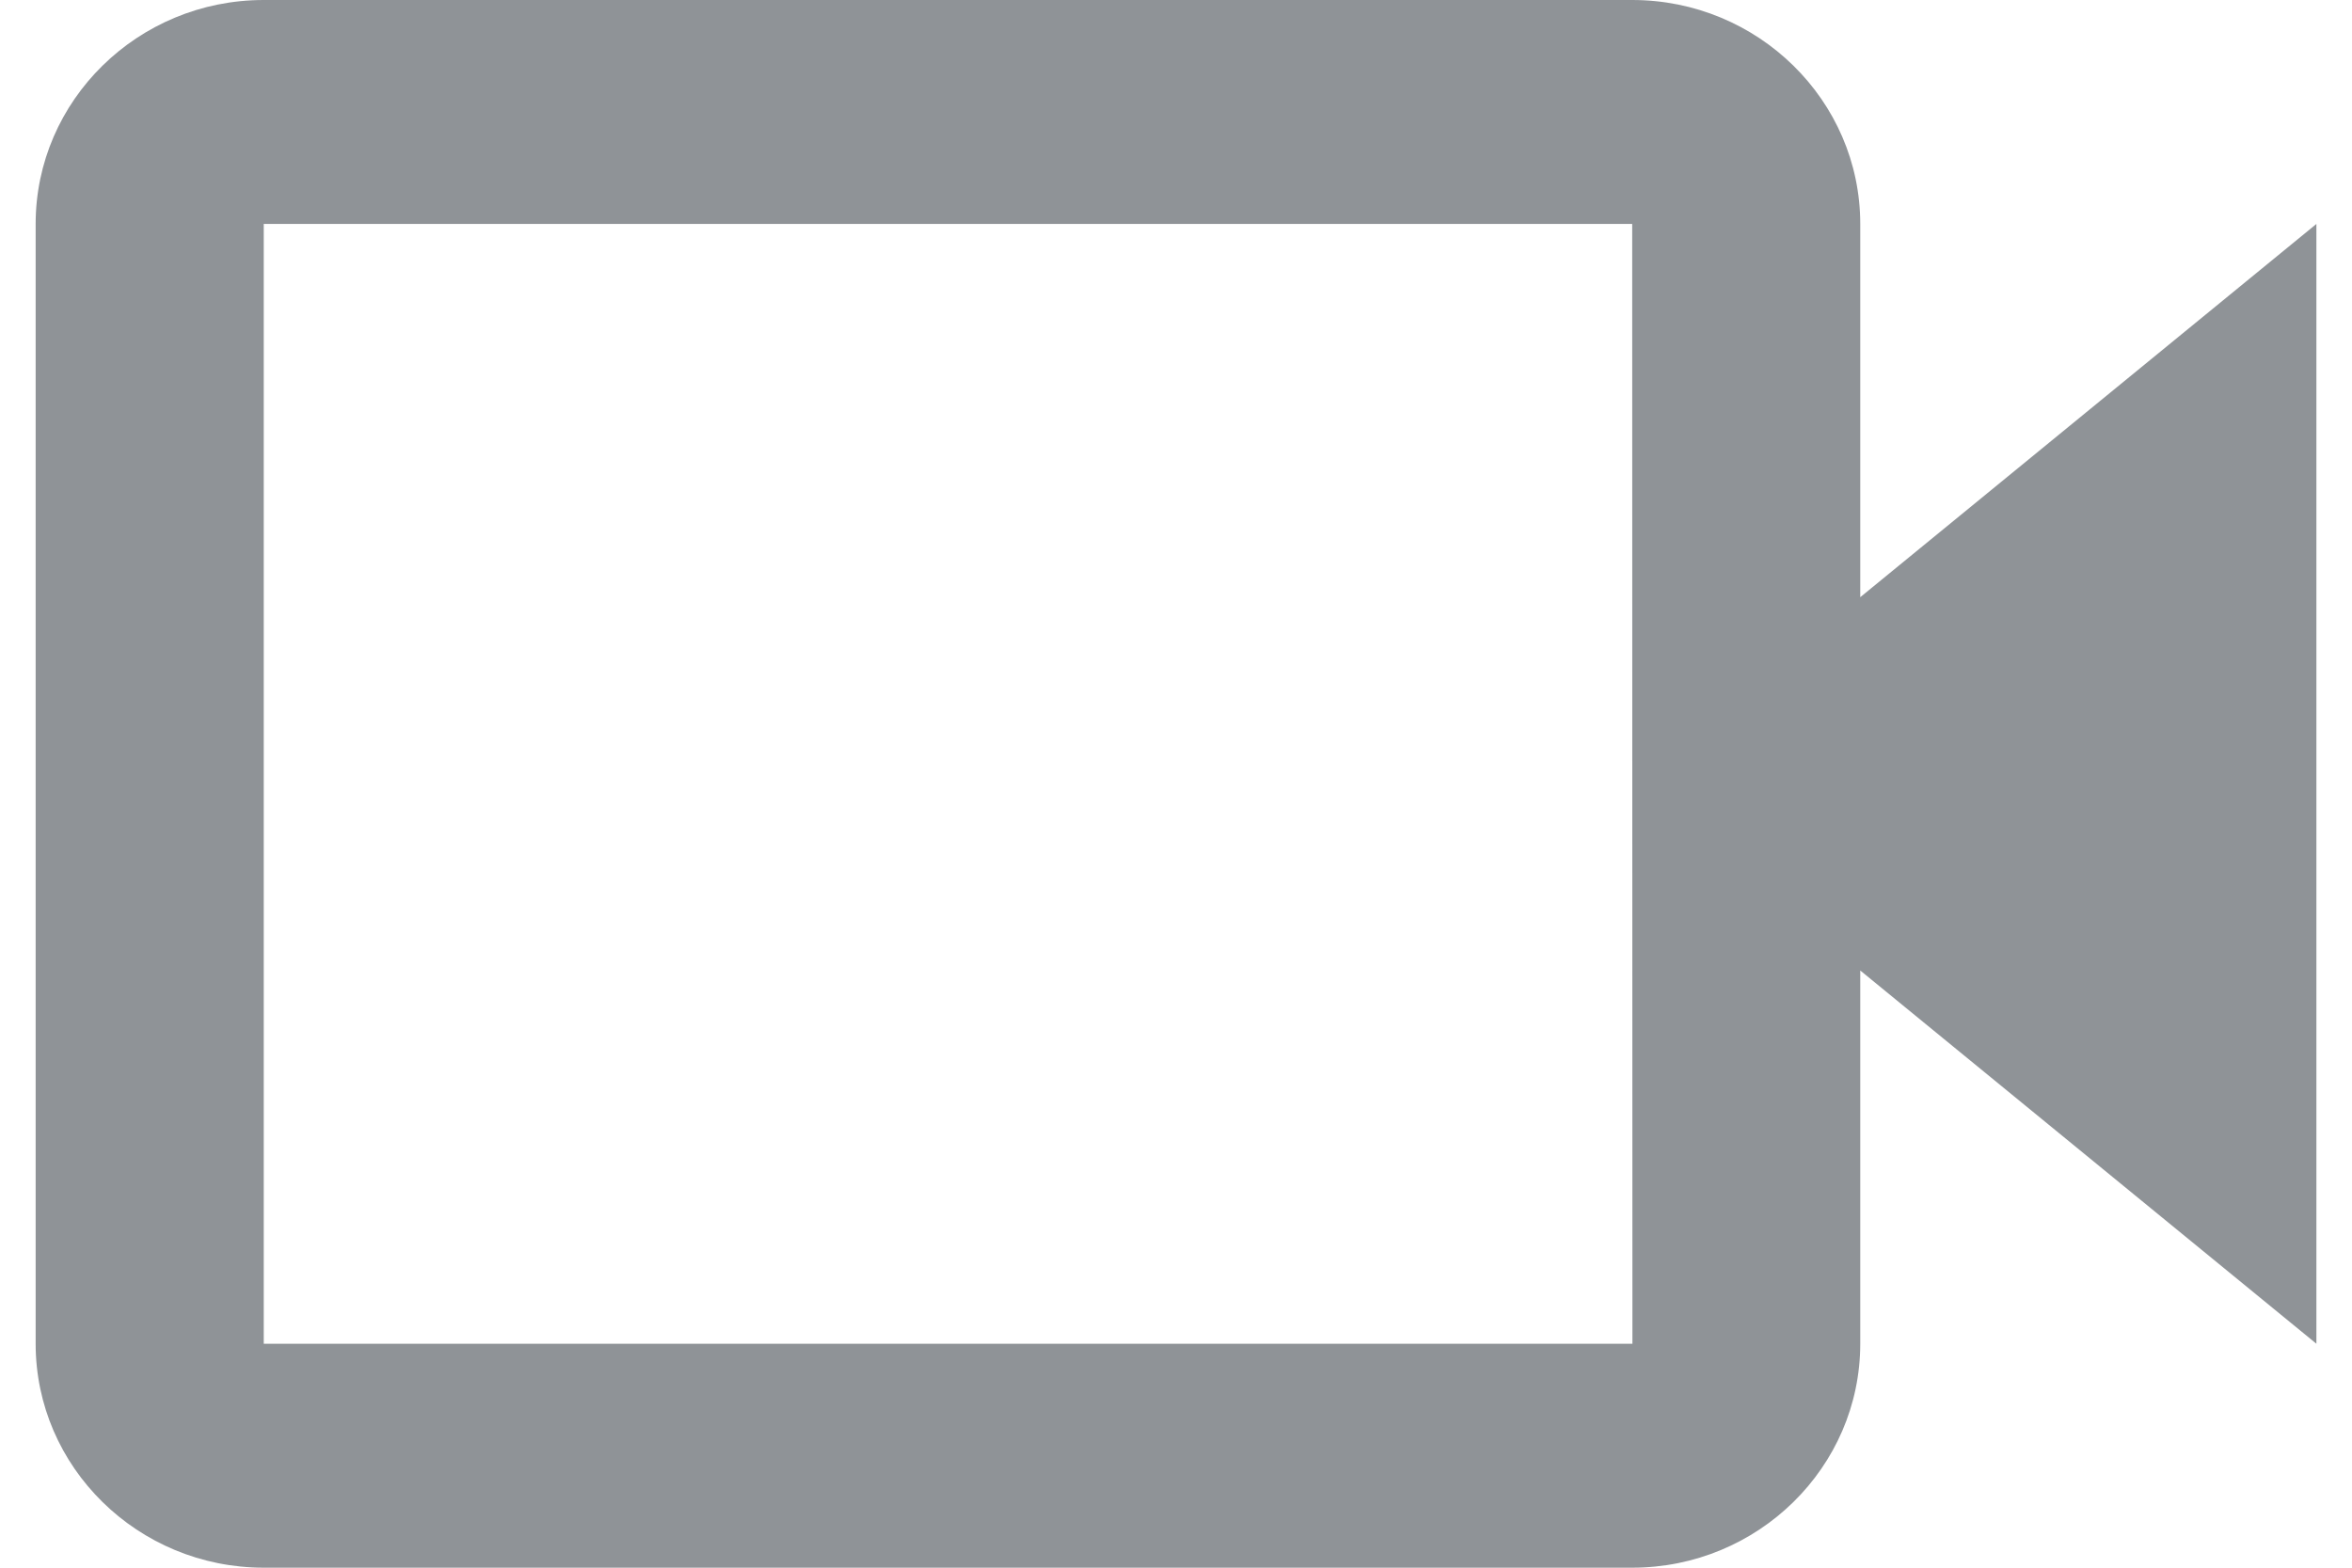 <svg width="51" height="34" viewBox="0 0 51 34" fill="none" xmlns="http://www.w3.org/2000/svg">
<path d="M40.337 4.857C40.337 2.178 38.119 0 35.392 0H5.719C2.991 0 0.773 2.178 0.773 4.857V29.143C0.773 31.822 2.991 34 5.719 34H35.392C38.119 34 40.337 31.822 40.337 29.143V21.048L50.228 29.143V4.857L40.337 12.952V4.857ZM35.397 29.143H5.719V4.857H35.392L35.394 16.998L35.392 17L35.394 17.002L35.397 29.143Z" fill="#8F9397"/>
</svg>
